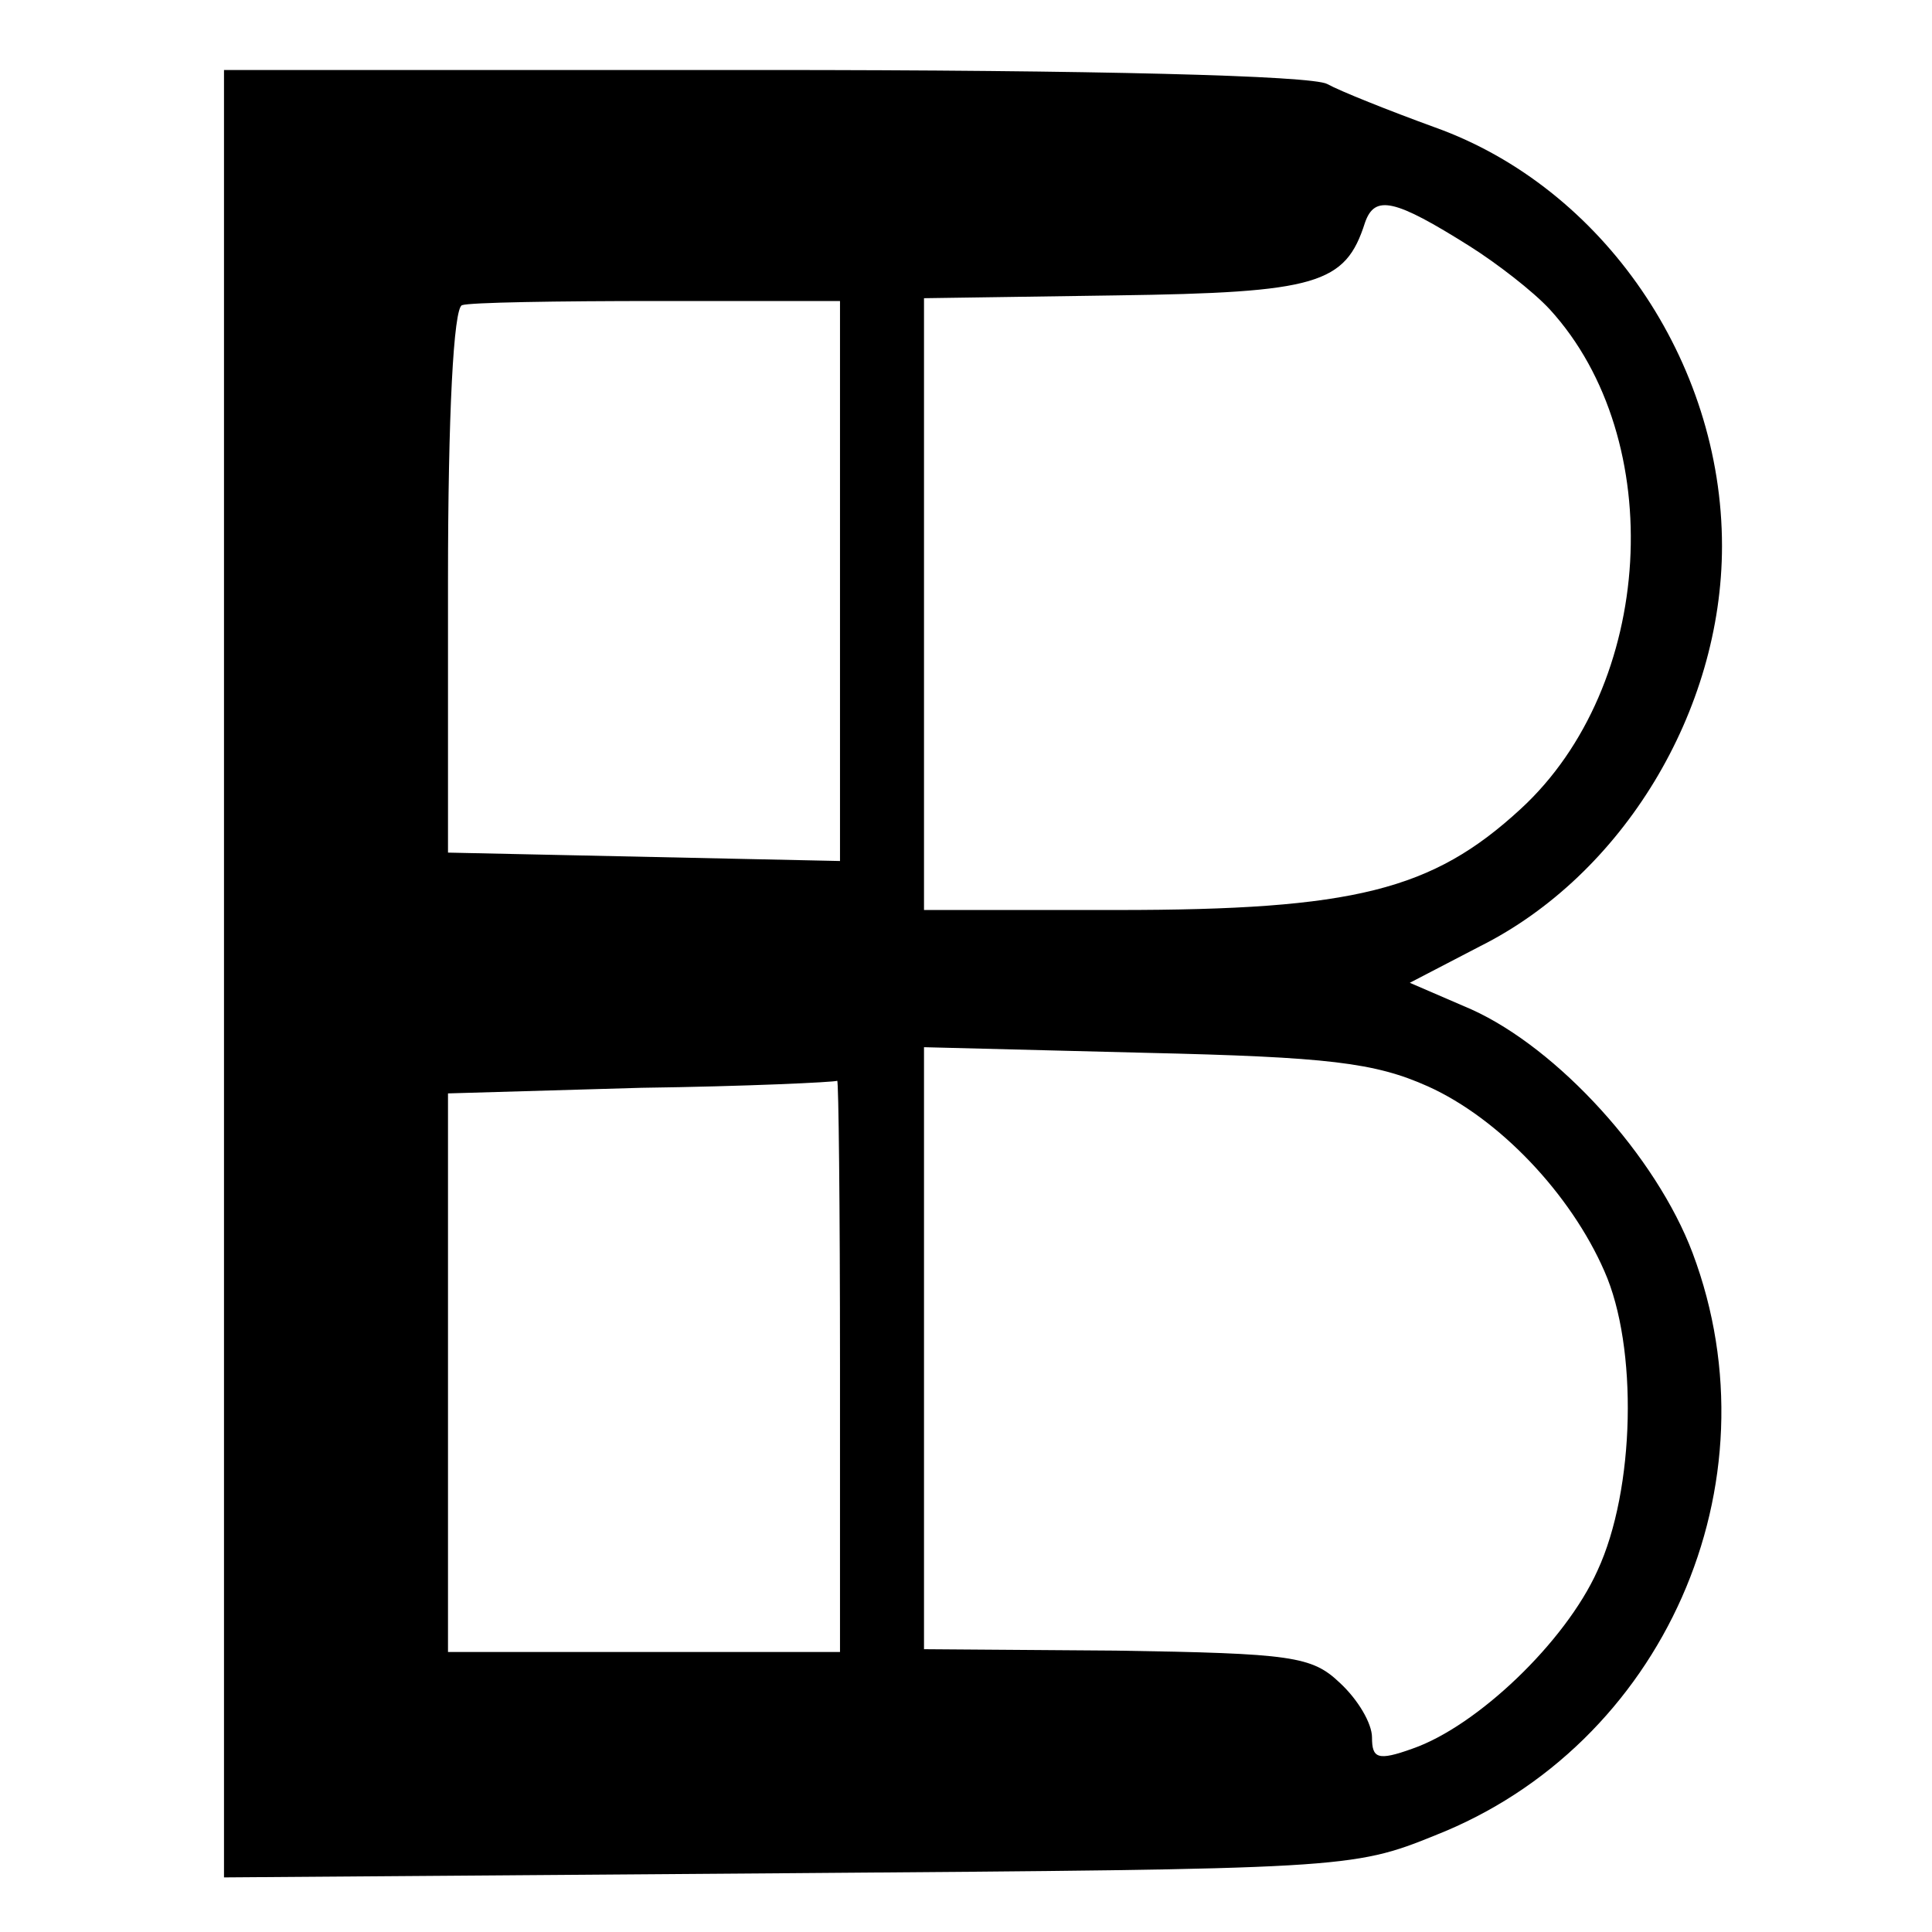 <?xml version="1.0" standalone="no"?>
<!DOCTYPE svg PUBLIC "-//W3C//DTD SVG 20010904//EN"
 "http://www.w3.org/TR/2001/REC-SVG-20010904/DTD/svg10.dtd">
<svg version="1.0" xmlns="http://www.w3.org/2000/svg"
 width="138pt" height="138pt" viewBox="0 0 138 138"
 preserveAspectRatio="xMidYMid meet">
<g transform="translate(0,138) scale(0.1,-0.1)"
fill="#000000" stroke="none">
<path d="M160 684 l0 -645 403 3 c396 3 403 3 462 27 163 64 246 251 184 416
-26 69 -96 146 -158 174 l-44 19 50 26 c102 51 173 168 173 286 0 132 -85 256
-205 299 -33 12 -68 26 -77 31 -11 6 -166 10 -403 10 l-385 0 0 -646z m890
520 c19 -12 45 -32 57 -45 85 -93 75 -269 -21 -357 -63 -58 -119 -72 -288 -72
l-138 0 0 218 0 219 137 2 c144 2 164 8 178 52 7 20 21 17 75 -17z m-450 -239
l0 -200 -140 3 -140 3 0 194 c0 119 4 195 10 197 5 2 68 3 140 3 l130 0 0
-200z m420 -361 c51 -23 102 -77 126 -132 24 -54 22 -156 -5 -214 -23 -51 -86
-111 -132 -127 -25 -9 -29 -7 -29 8 0 10 -10 27 -23 39 -20 19 -34 21 -160 23
l-137 1 0 215 0 215 158 -4 c131 -3 164 -7 202 -24z m-420 -199 l0 -205 -140
0 -140 0 0 200 0 199 138 4 c75 1 138 4 140 5 1 1 2 -90 2 -203z"/>
</g>
</svg>
